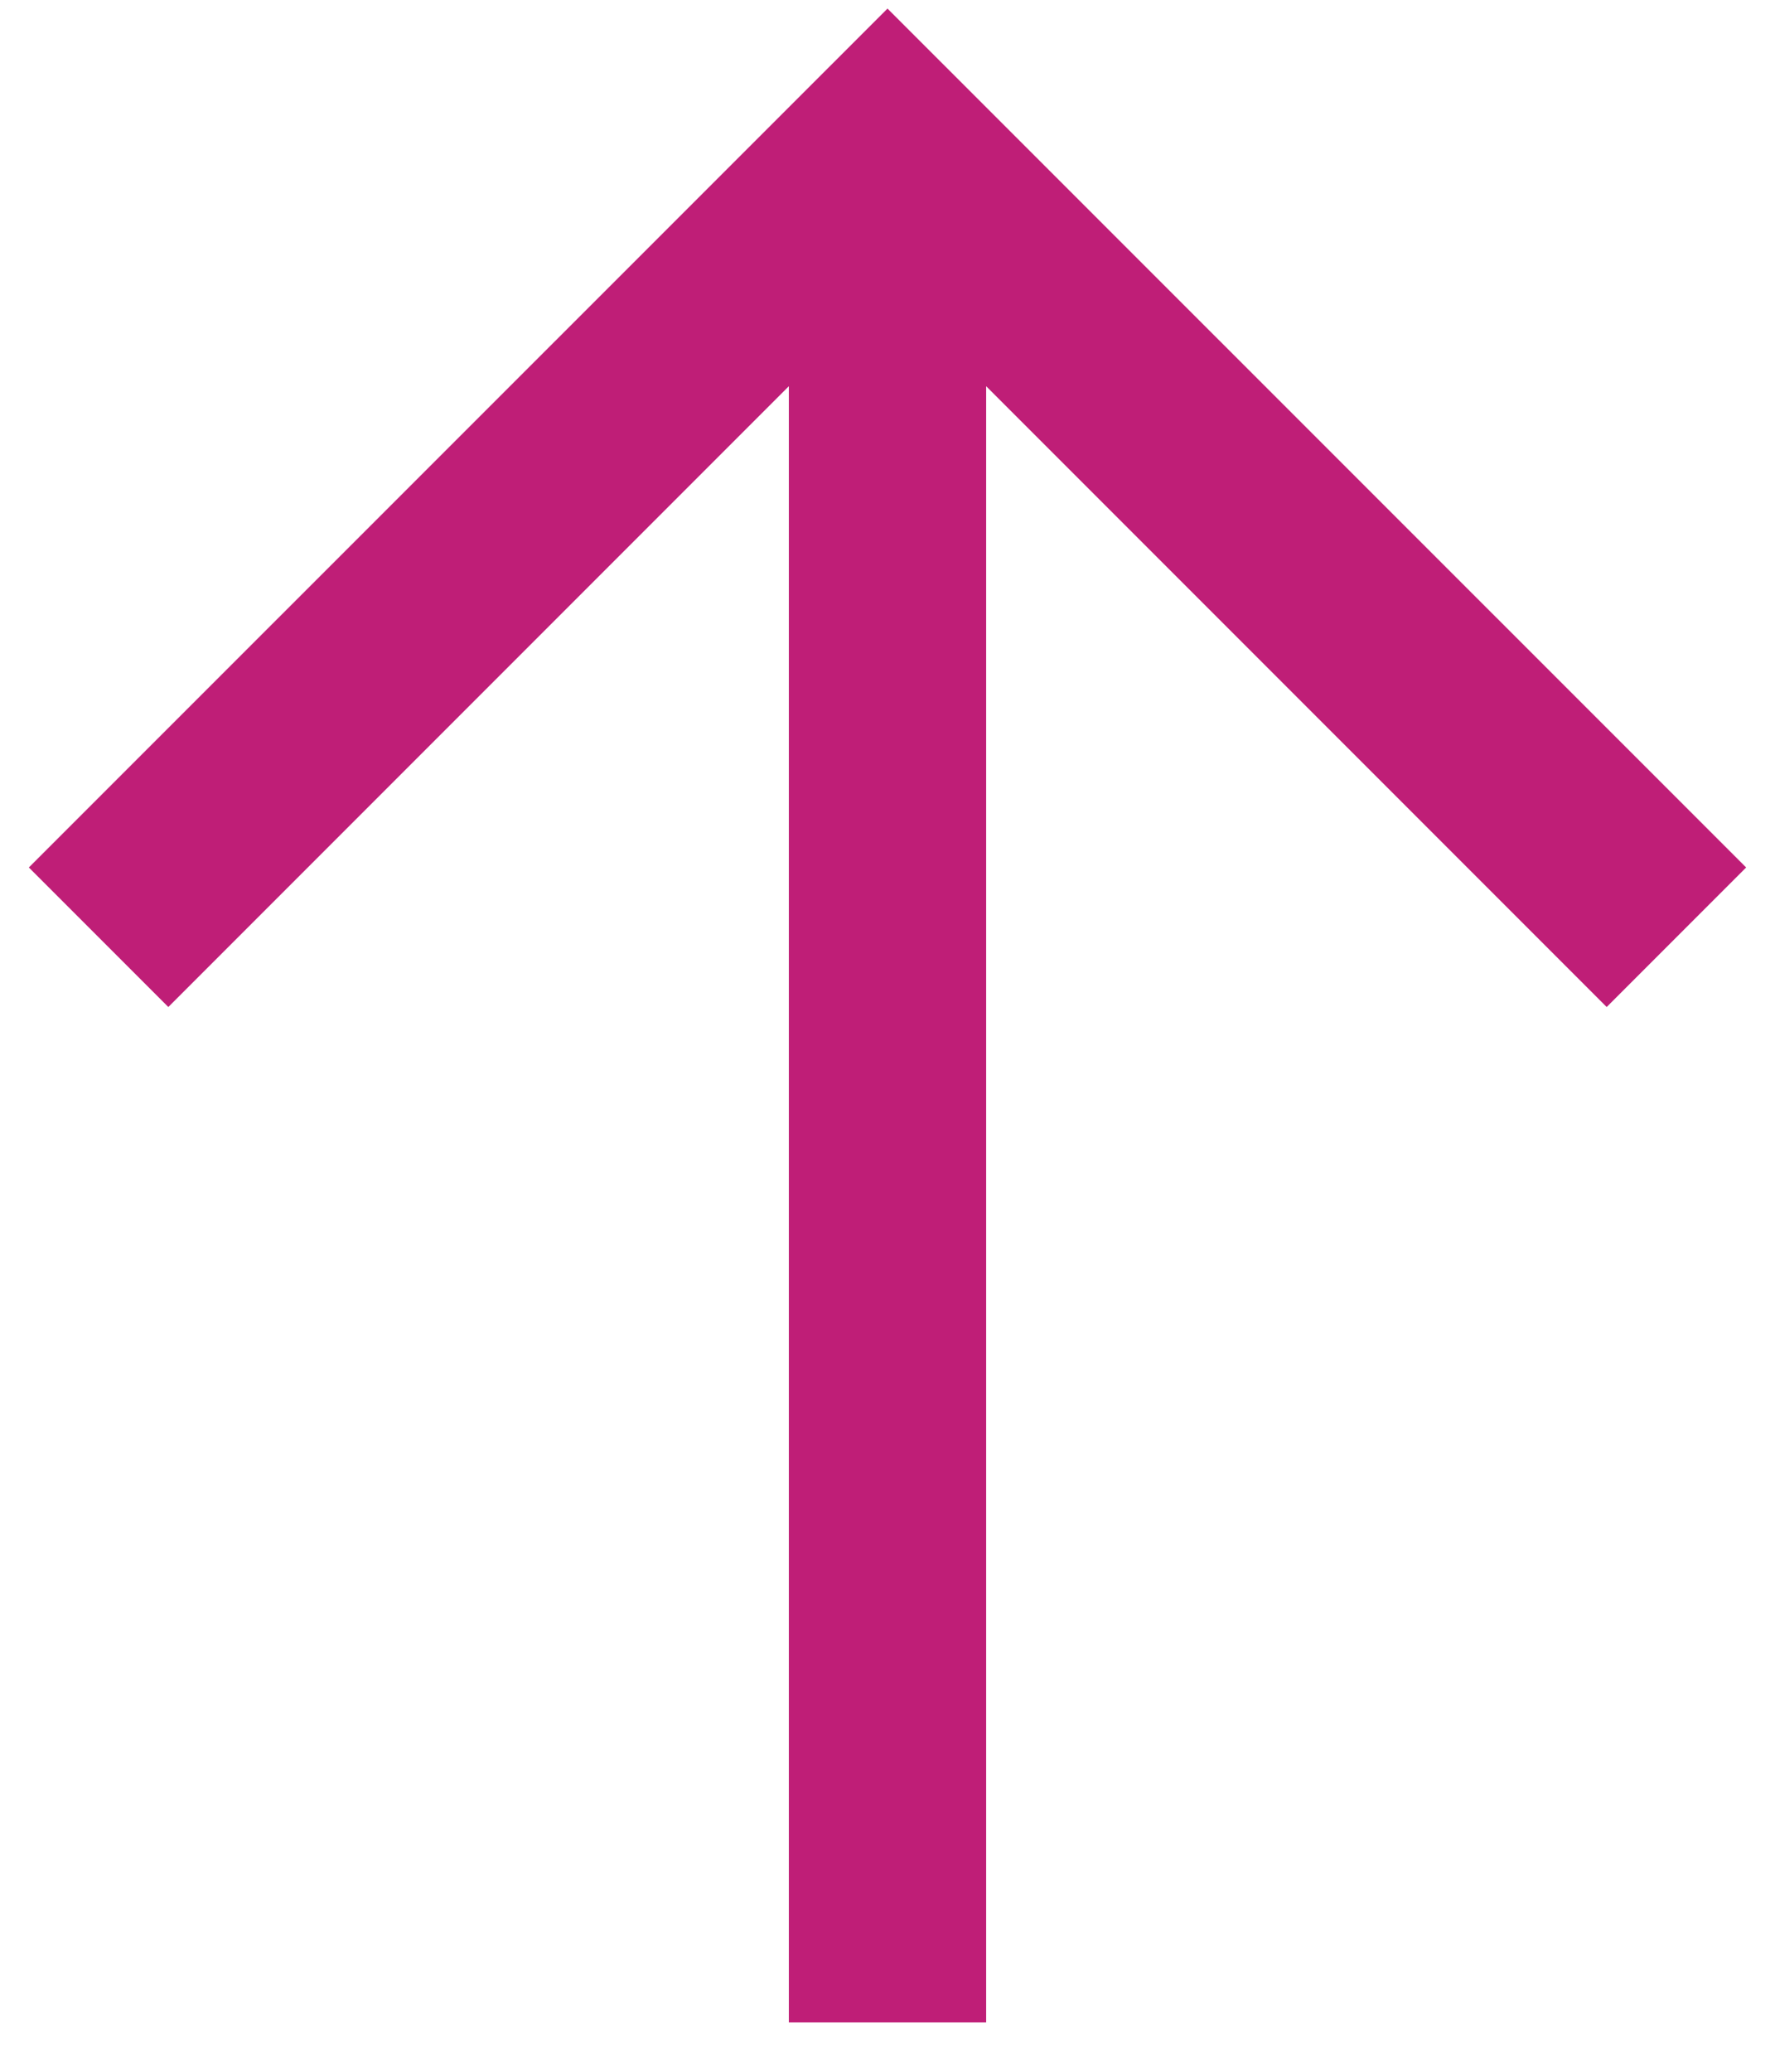 <svg width="12" height="14" viewBox="0 0 12 14" fill="none" xmlns="http://www.w3.org/2000/svg">
<path fill-rule="evenodd" clip-rule="evenodd" d="M6.667 2.61V13.667H5.333V2.61L1.138 6.805L0.195 5.862L6 0.058L11.805 5.862L10.862 6.805L6.667 2.61Z" fill="#BF1E77"/>
</svg>
